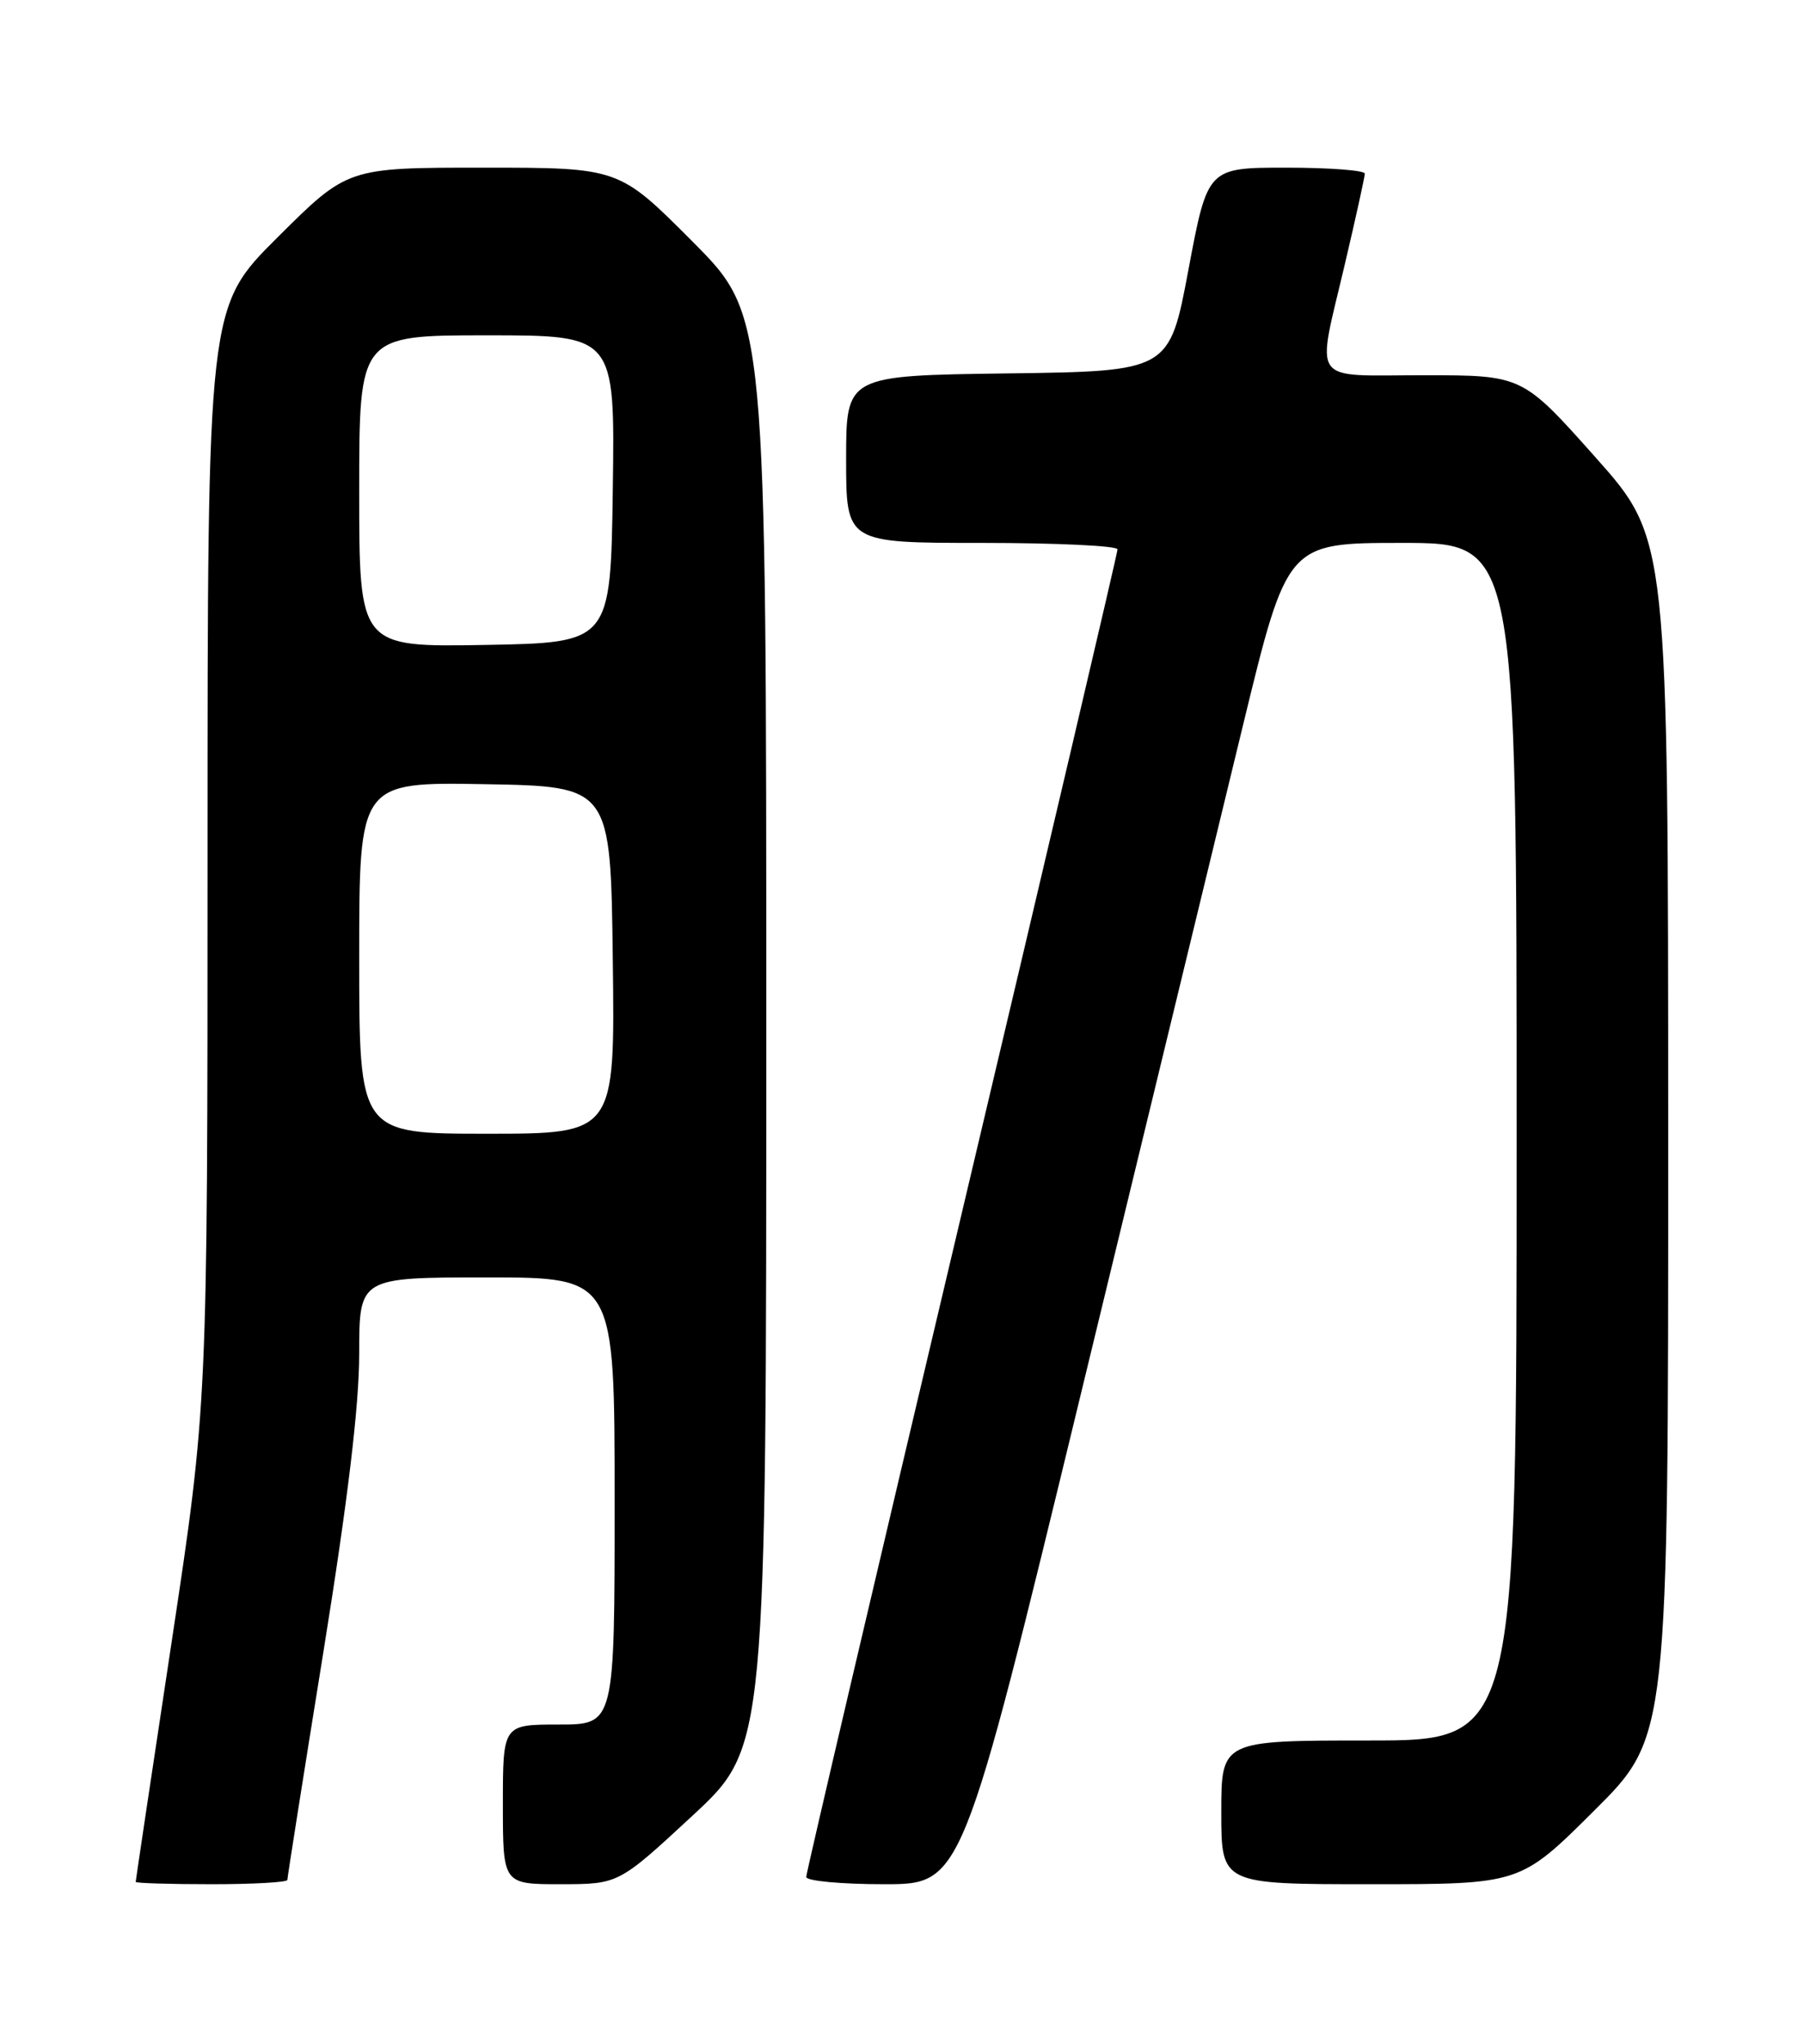 <?xml version="1.0" encoding="UTF-8" standalone="no"?>
<!DOCTYPE svg PUBLIC "-//W3C//DTD SVG 1.1//EN" "http://www.w3.org/Graphics/SVG/1.1/DTD/svg11.dtd" >
<svg xmlns="http://www.w3.org/2000/svg" xmlns:xlink="http://www.w3.org/1999/xlink" version="1.1" viewBox="0 0 226 256">
 <g >
 <path fill="currentColor"
d=" M 36.00 235.46 C 36.00 235.16 38.02 222.35 40.50 207.00 C 43.57 187.96 45.00 176.05 45.00 169.54 C 45.00 160.00 45.00 160.00 61.00 160.00 C 77.00 160.00 77.00 160.00 77.00 188.00 C 77.00 216.00 77.00 216.00 70.00 216.00 C 63.00 216.00 63.00 216.00 63.00 226.00 C 63.00 236.00 63.00 236.00 70.25 236.00 C 77.50 235.99 77.50 235.99 86.75 227.42 C 96.00 218.84 96.00 218.84 96.00 129.19 C 96.00 39.54 96.00 39.54 86.77 30.27 C 77.54 21.00 77.54 21.00 60.54 21.00 C 43.54 21.00 43.54 21.00 34.77 29.73 C 26.00 38.46 26.00 38.46 26.00 107.18 C 26.00 175.90 26.00 175.90 21.50 205.67 C 19.02 222.04 17.00 235.56 17.00 235.71 C 17.00 235.87 21.27 236.00 26.50 236.00 C 31.73 236.00 36.00 235.76 36.00 235.46 Z  M 135.37 174.75 C 143.54 141.06 152.70 103.26 155.74 90.75 C 161.27 68.00 161.27 68.00 175.64 68.00 C 190.00 68.00 190.00 68.00 190.00 143.00 C 190.00 218.00 190.00 218.00 171.50 218.00 C 153.00 218.00 153.00 218.00 153.00 227.00 C 153.00 236.00 153.00 236.00 171.73 236.00 C 190.46 236.00 190.46 236.00 199.73 226.77 C 209.00 217.54 209.00 217.54 208.99 142.52 C 208.98 67.50 208.98 67.50 199.85 57.25 C 190.72 47.00 190.72 47.00 178.36 47.00 C 163.92 47.00 164.89 48.38 168.50 33.00 C 169.86 27.22 170.97 22.16 170.98 21.75 C 170.99 21.34 166.57 21.00 161.15 21.00 C 151.29 21.00 151.29 21.00 148.89 33.75 C 146.50 46.50 146.50 46.50 126.25 46.77 C 106.00 47.04 106.00 47.04 106.00 57.52 C 106.00 68.00 106.00 68.00 123.00 68.00 C 132.35 68.00 140.00 68.36 140.00 68.81 C 140.00 69.25 131.22 106.64 120.50 151.90 C 109.78 197.15 101.00 234.59 101.00 235.09 C 101.00 235.59 105.39 236.00 110.76 236.00 C 120.52 236.00 120.52 236.00 135.37 174.75 Z  M 45.00 119.97 C 45.00 97.95 45.00 97.95 60.75 98.22 C 76.50 98.50 76.50 98.50 76.77 120.25 C 77.04 142.00 77.04 142.00 61.02 142.00 C 45.00 142.00 45.00 142.00 45.00 119.97 Z  M 45.00 61.53 C 45.00 42.00 45.00 42.00 61.02 42.00 C 77.04 42.00 77.04 42.00 76.77 61.25 C 76.50 80.50 76.50 80.50 60.75 80.78 C 45.00 81.05 45.00 81.05 45.00 61.53 Z "/>
</g>
</svg>